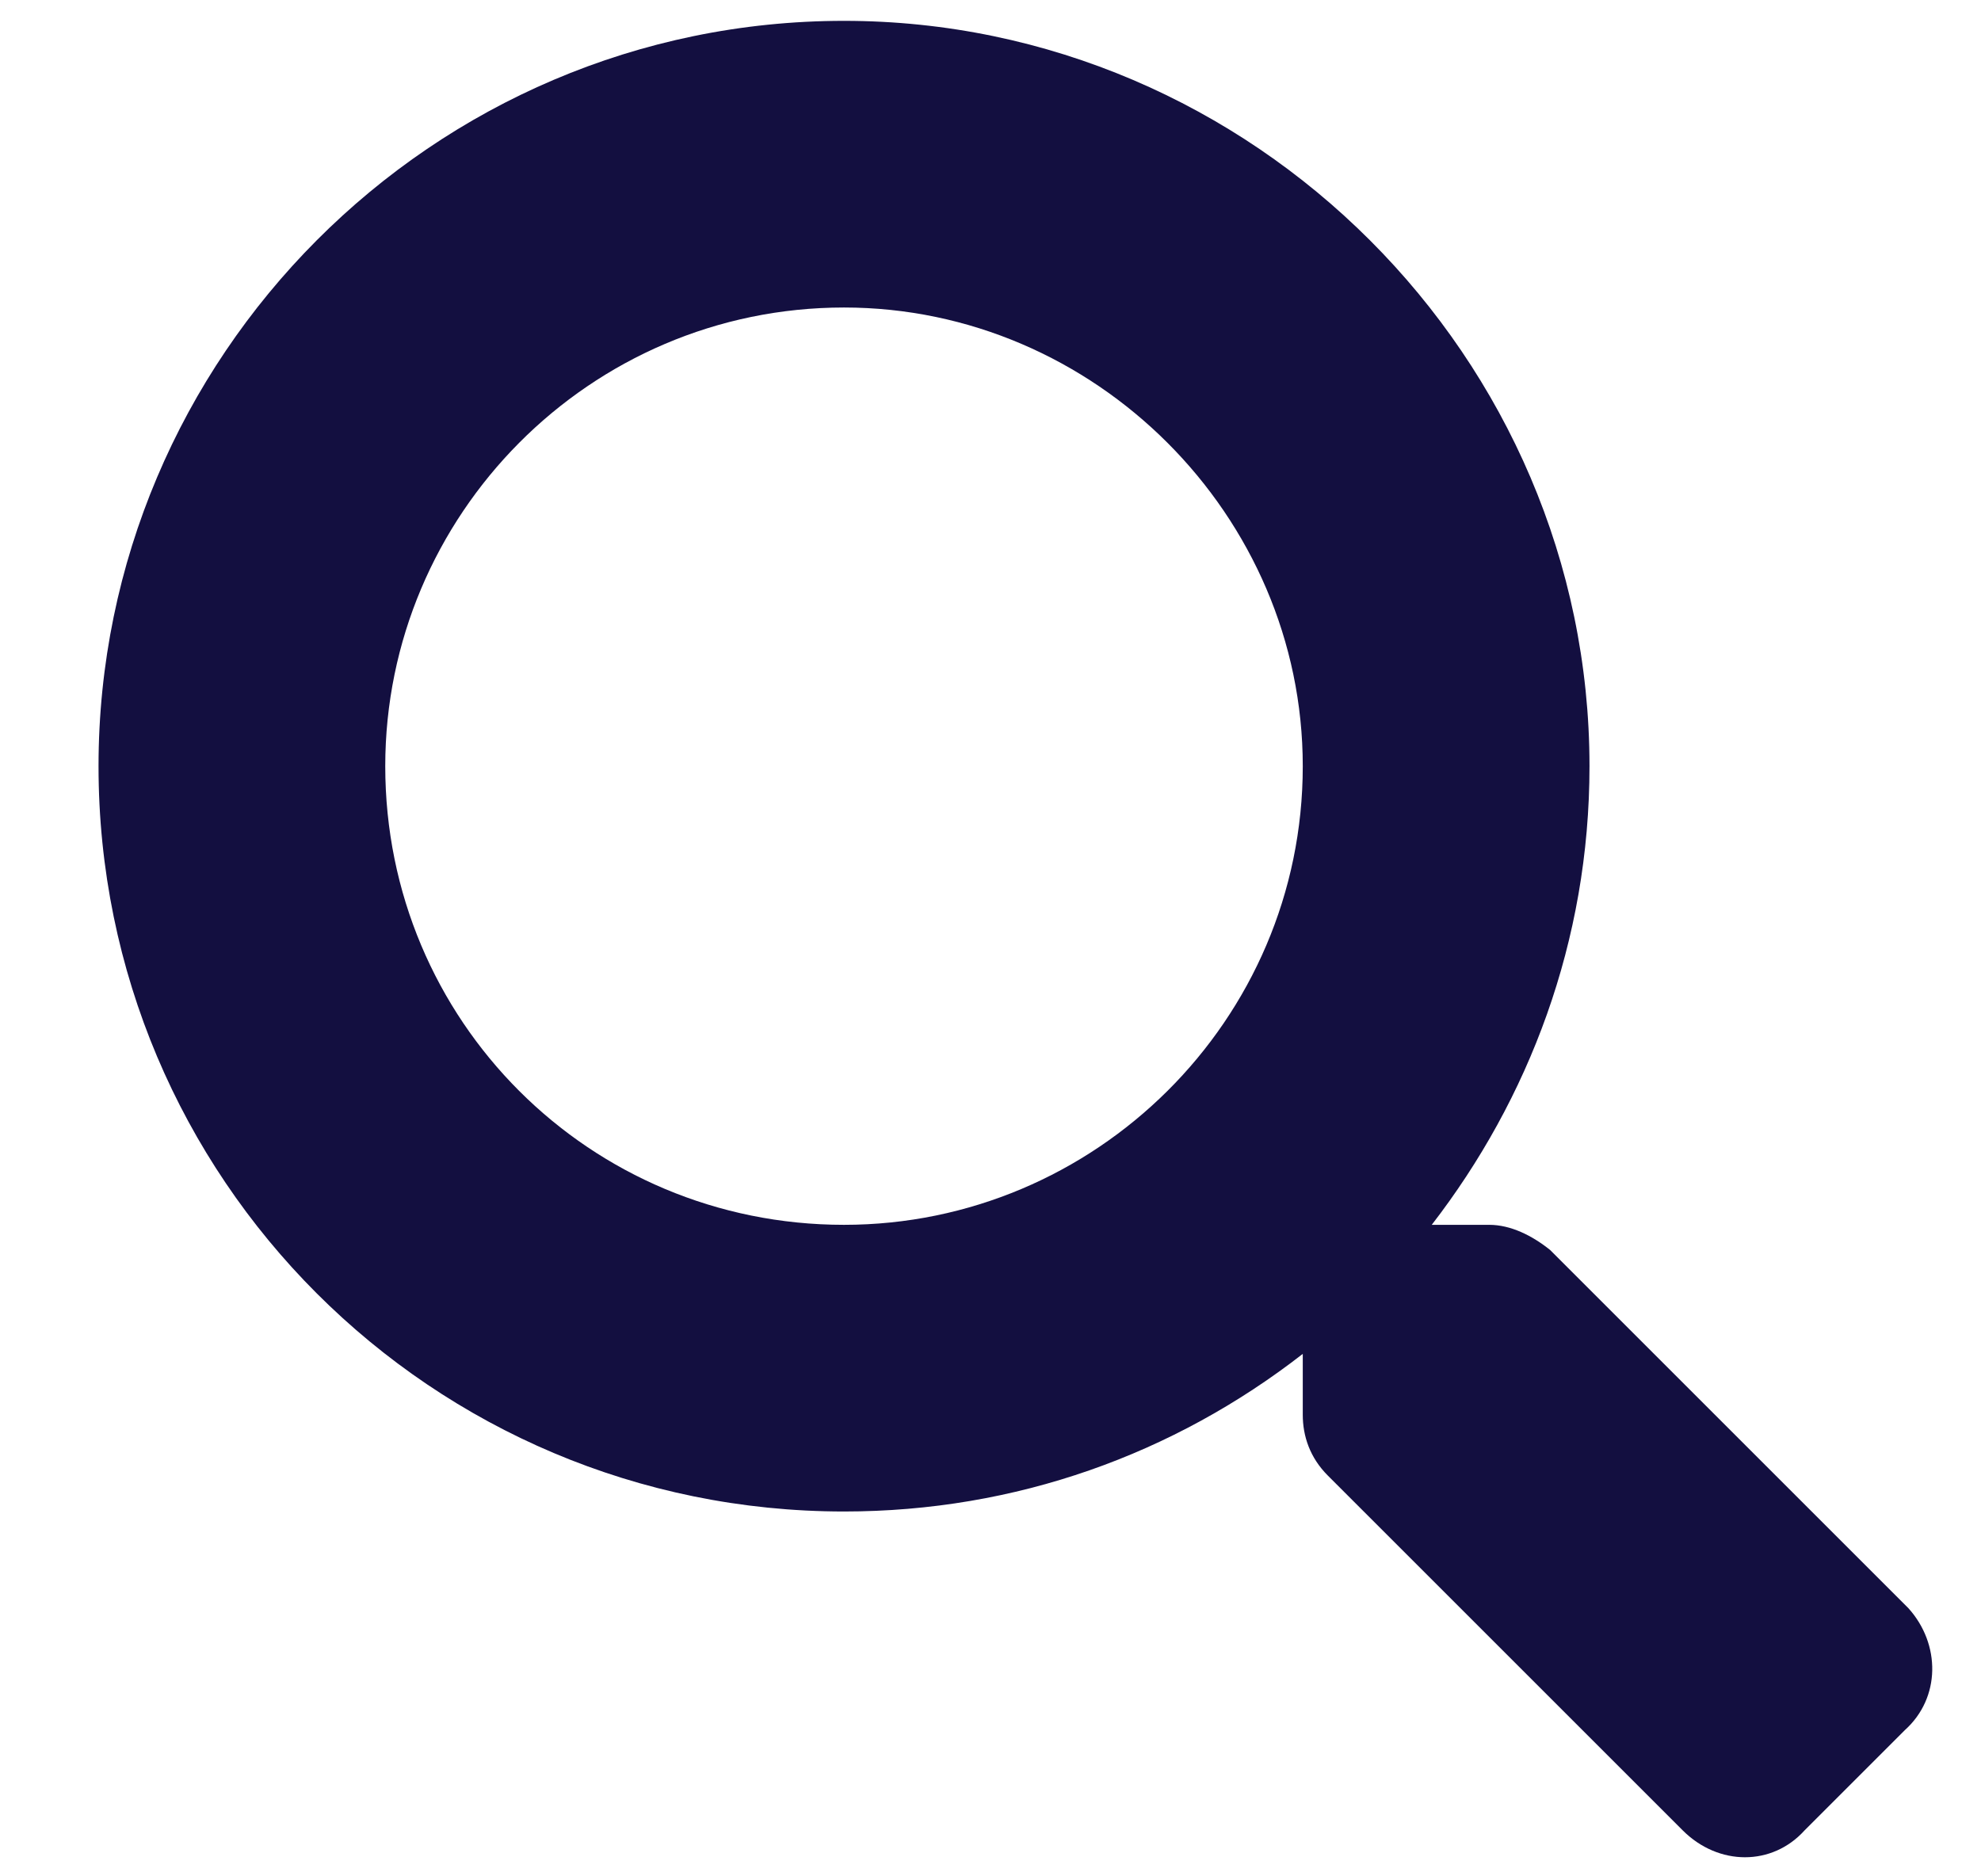 <svg width="19" height="18" viewBox="0 0 19 18" fill="none" xmlns="http://www.w3.org/2000/svg">
<path d="M18.304 15.428C18.614 15.772 18.614 16.288 18.27 16.597L17.308 17.559C16.998 17.903 16.483 17.903 16.139 17.559L12.736 14.156C12.564 13.984 12.495 13.778 12.495 13.572V12.988C11.258 13.95 9.745 14.5 8.095 14.5C4.142 14.5 0.945 11.303 0.945 7.35C0.945 3.431 4.142 0.2 8.095 0.2C12.014 0.2 15.245 3.431 15.245 7.35C15.245 9.034 14.661 10.547 13.732 11.75H14.283C14.489 11.75 14.695 11.853 14.867 11.991L18.304 15.428ZM8.095 11.75C10.501 11.75 12.495 9.791 12.495 7.35C12.495 4.944 10.501 2.95 8.095 2.95C5.654 2.95 3.695 4.944 3.695 7.35C3.695 9.791 5.654 11.75 8.095 11.75Z" fill="#130F40"/>
</svg>
